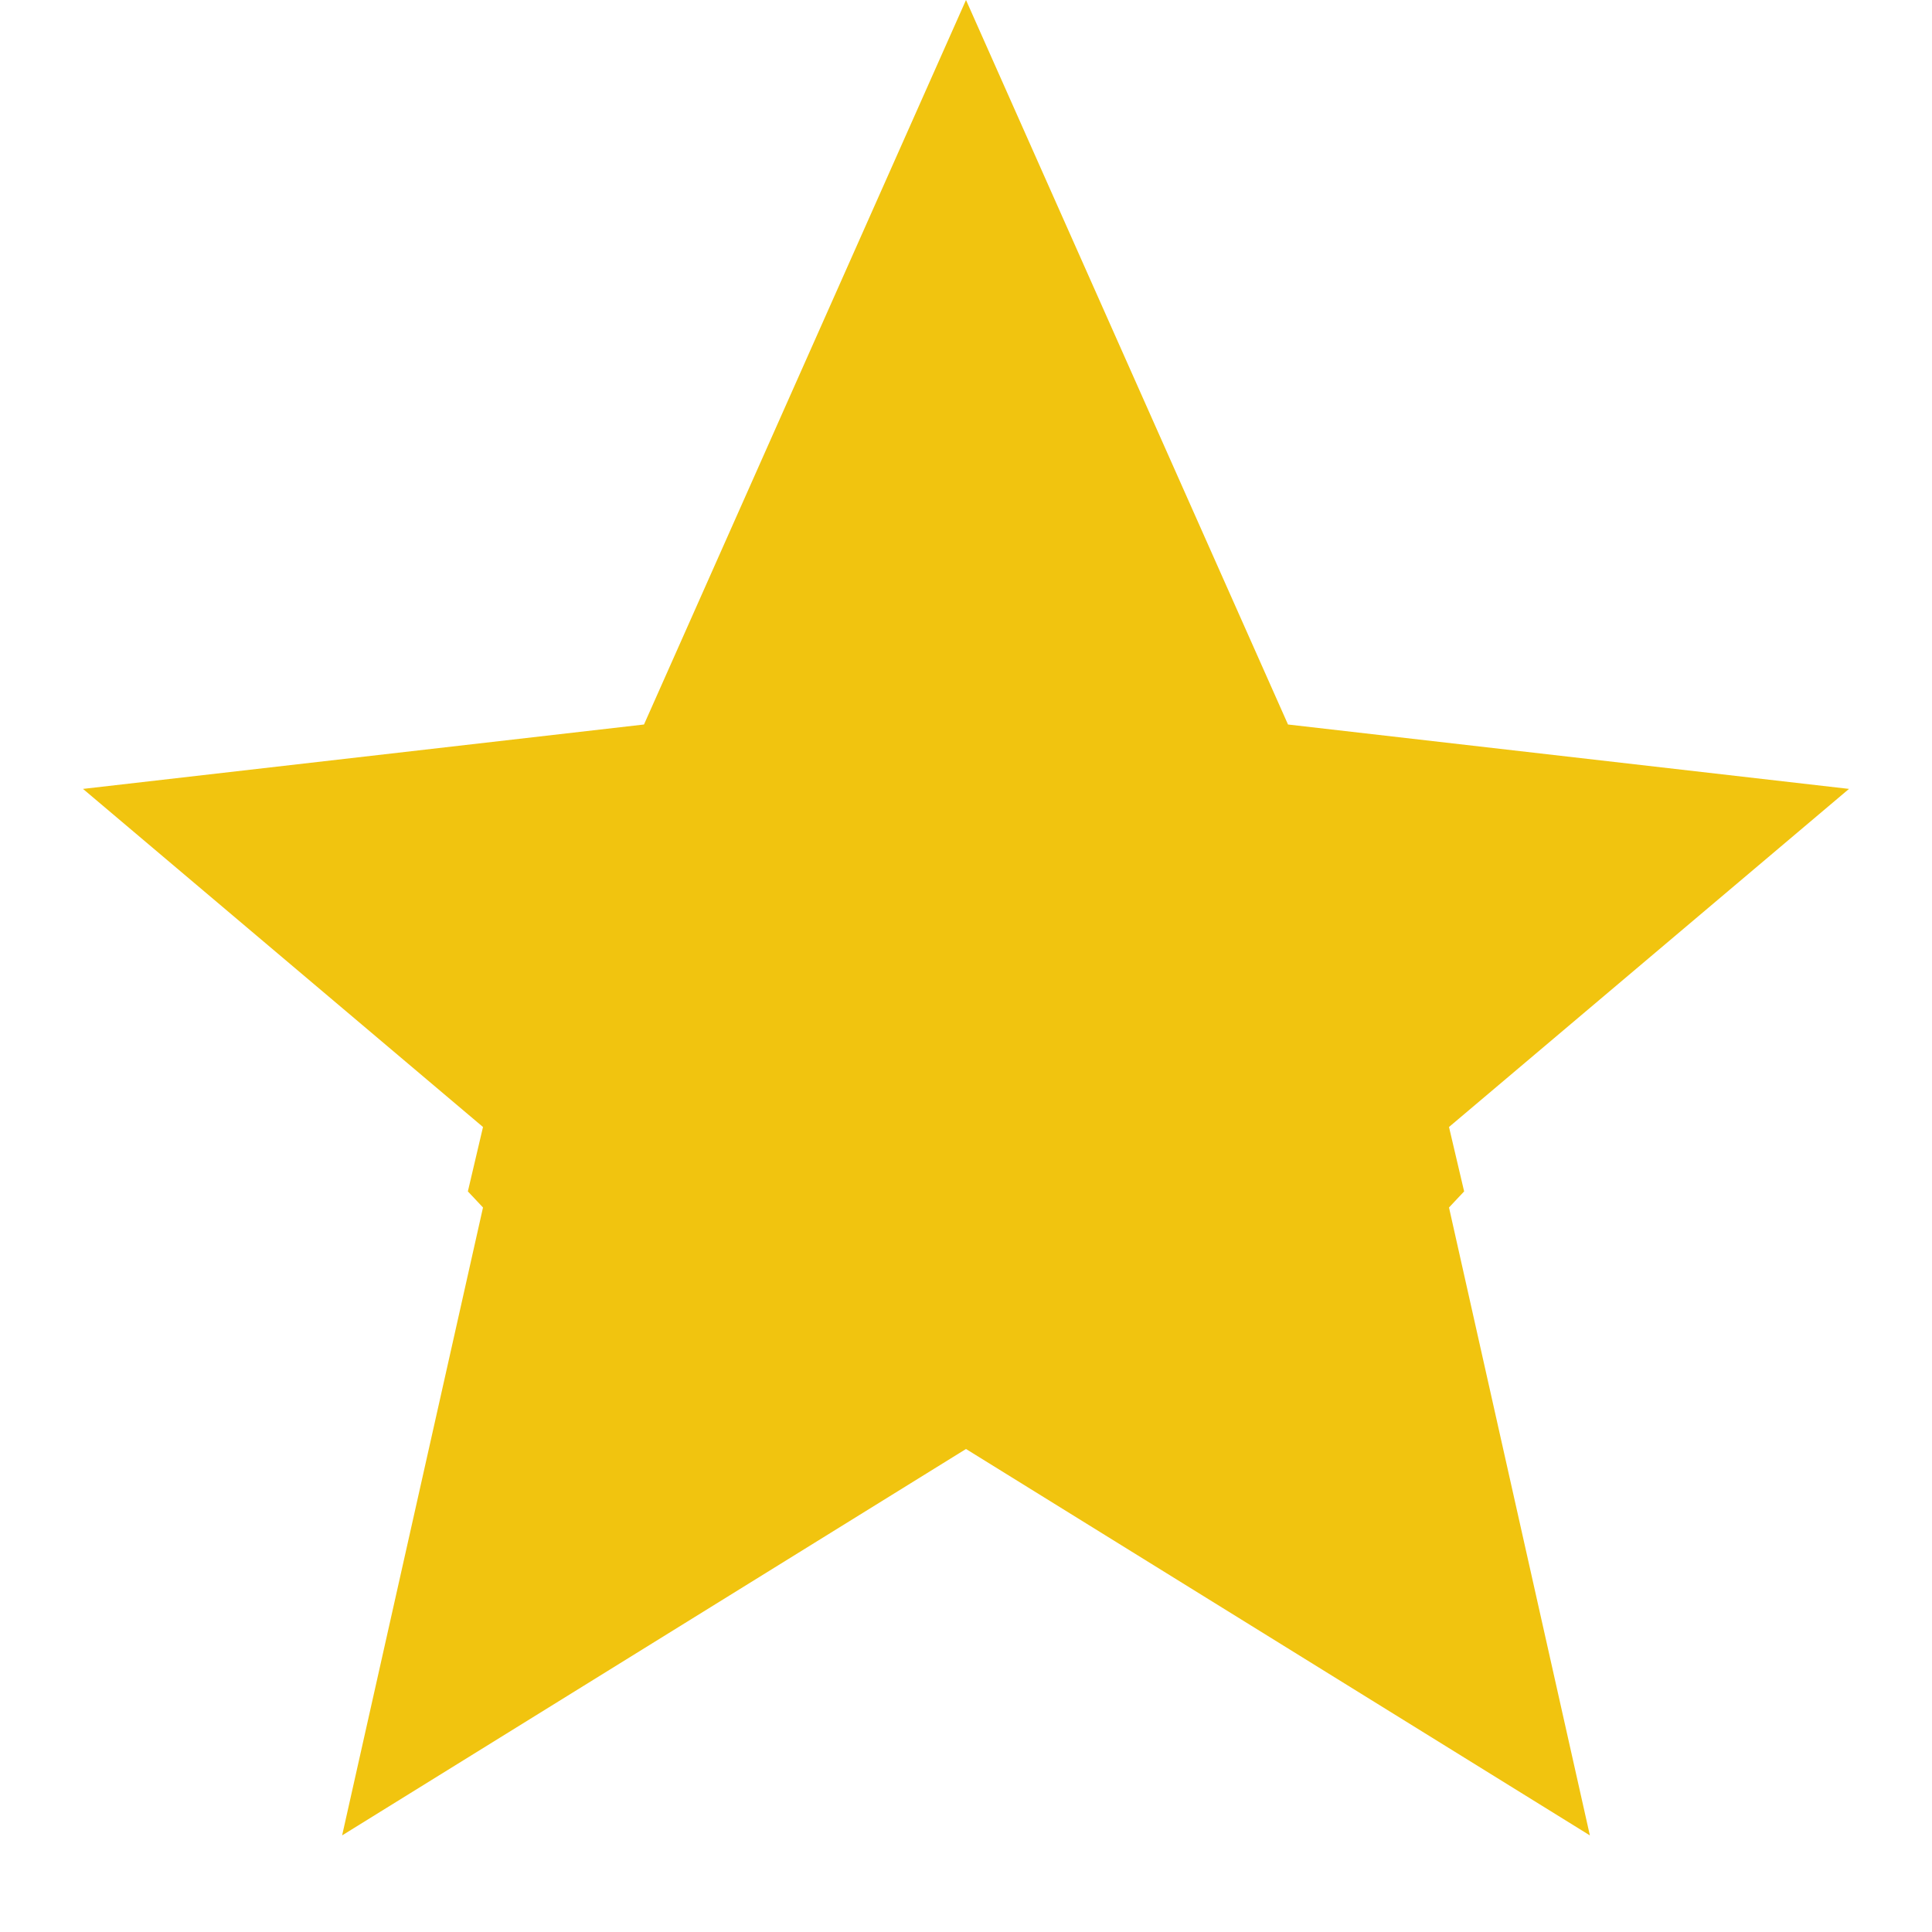 <?xml version="1.0" encoding="UTF-8" standalone="no"?>
<svg xmlns:rdf="http://www.w3.org/1999/02/22-rdf-syntax-ns#" xmlns="http://www.w3.org/2000/svg" height="24" width="24" version="1.1" xmlns:cc="http://creativecommons.org/ns#" xmlns:dc="http://purl.org/dc/elements/1.1/">
    <g transform="translate(0 -1028.4)">
        <path d="m12 1028.4-4 9-6.969 0.8 4.969 4.2-0.188 0.8 0.188 0.2-1.75 7.8 7.75-4.8 7.75 4.8-1.75-7.8 0.188-0.2-0.188-0.8 4.969-4.2-6.969-0.8-4-9z" fill="#f1c40f" />
    </g>
</svg>